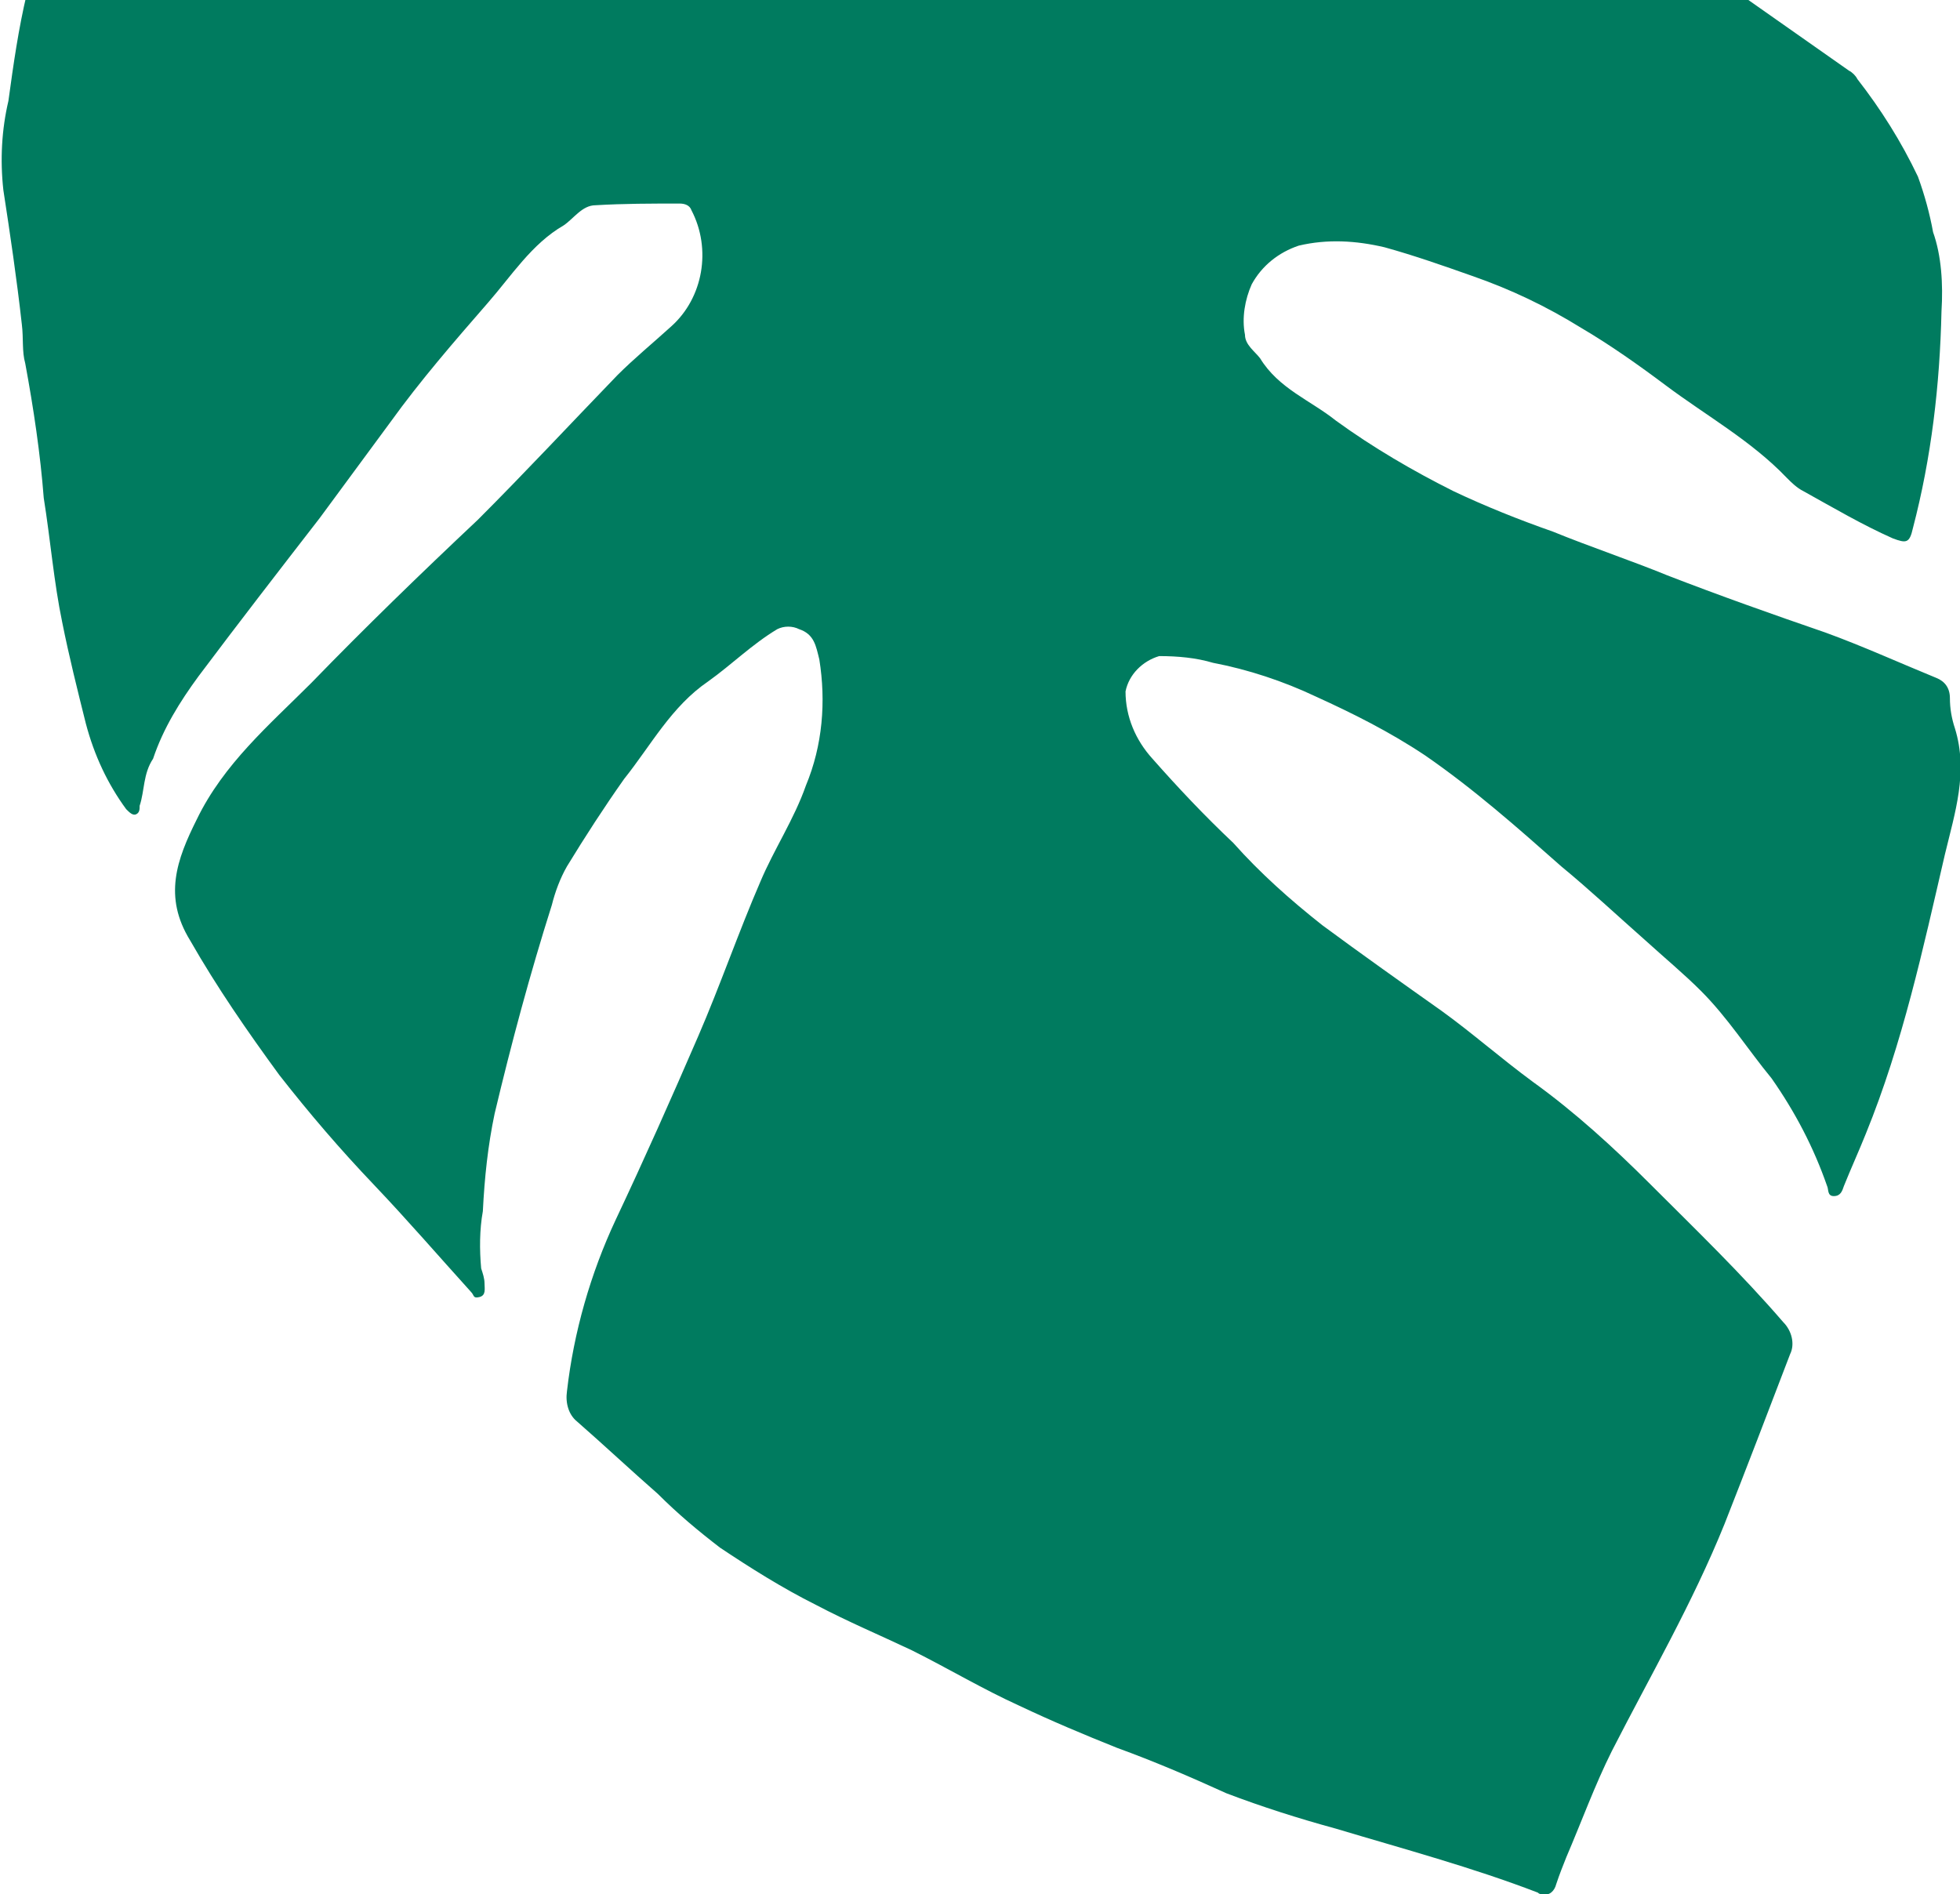 <svg xmlns="http://www.w3.org/2000/svg" xmlns:xlink="http://www.w3.org/1999/xlink" version="1.1" id="Layer_1" x="0px" y="0px" viewBox="0 0 116.5 112.6" style="enable-background:new 0 0 116.5 112.6;" xml:space="preserve" fill="#007b5f">
<g id="Layer_2_1_">
	<g id="Layer_1-2">
		<g>
			<defs>
				<rect id="SVGID_1_" x="-0.8" y="0.8" width="137" height="125"/>
			</defs>
			<clipPath id="SVGID_2_">
				<use xlink:href="#SVGID_1_" style="overflow:visible;"/>
			</clipPath>
			<g class="st0">
				<path class="st1" d="M115.4,18.5c-0.1,4.4-0.6,8.7-1.7,12.9c-0.2,0.9-0.4,0.9-1.2,0.6c-1.8-0.8-3.5-1.8-5.3-2.8      c-0.4-0.2-0.7-0.5-1-0.8c-2.1-2.2-4.8-3.7-7.2-5.5c-1.6-1.2-3.3-2.4-5-3.4c-2.1-1.3-4.2-2.3-6.5-3.1c-1.7-0.6-3.4-1.2-5.2-1.7      c-1.7-0.4-3.4-0.5-5.1-0.1C76,15,75,15.8,74.4,16.9c-0.4,0.9-0.6,2-0.4,3c0,0.6,0.6,1,0.9,1.4c1.1,1.8,3,2.5,4.5,3.7      c2.2,1.6,4.6,3,7,4.2c1.9,0.9,3.9,1.7,5.9,2.4c2.2,0.9,4.6,1.7,6.8,2.6c3.1,1.2,6.2,2.3,9.4,3.4c2.2,0.8,4.4,1.8,6.6,2.7      c0.5,0.2,0.8,0.6,0.8,1.2c0,0.6,0.1,1.2,0.3,1.8c0.8,2.6,0,5-0.6,7.5c-1.3,5.6-2.5,11.2-4.7,16.6c-0.4,1-0.9,2.1-1.3,3.1      c-0.1,0.3-0.2,0.6-0.6,0.6s-0.3-0.4-0.4-0.6c-0.8-2.3-1.9-4.4-3.3-6.4c-1.4-1.7-2.6-3.6-4.2-5.2c-1-1-2.2-2-3.3-3      c-1.7-1.5-3.3-3-5-4.4c-2.6-2.3-5.2-4.6-8.1-6.6c-2.1-1.4-4.3-2.5-6.5-3.5c-1.9-0.9-4-1.6-6.1-2C71.1,39.1,70,39,68.9,39      c-1,0.3-1.8,1.1-2,2.1c0,1.5,0.6,2.9,1.6,4c1.5,1.7,3.1,3.4,4.8,5c1.6,1.8,3.4,3.4,5.3,4.9c2.3,1.7,4.7,3.4,7.1,5.1      c1.8,1.3,3.5,2.8,5.4,4.2c2.5,1.8,4.8,3.9,7,6.1c2.7,2.7,5.4,5.3,7.9,8.2c0.5,0.5,0.7,1.3,0.4,1.9c-1.3,3.4-2.6,6.8-3.9,10.1      c-1.9,4.7-4.4,9-6.7,13.5c-1,2-1.8,4.2-2.7,6.3c-0.2,0.5-0.4,1-0.6,1.6c-0.1,0.4-0.4,0.7-0.8,0.6c-0.1,0-0.2,0-0.3-0.1      c-3.9-1.5-8-2.6-12-3.8c-2.2-0.6-4.4-1.3-6.5-2.1c-2.2-1-4.3-1.9-6.5-2.7c-2-0.8-3.9-1.6-5.8-2.5c-2.2-1-4.2-2.2-6.4-3.3      c-1.9-0.9-3.8-1.7-5.7-2.7c-2-1-3.9-2.2-5.7-3.4c-1.3-1-2.5-2-3.7-3.2c-1.6-1.4-3.2-2.9-4.8-4.3c-0.5-0.4-0.7-1.1-0.6-1.8      c0.4-3.5,1.4-7,2.9-10.2c1.7-3.6,3.3-7.2,4.9-10.9c1.3-3,2.4-6.2,3.7-9.2c0.8-1.9,2-3.7,2.7-5.7c1-2.4,1.2-5,0.8-7.5      c-0.2-0.8-0.3-1.5-1.2-1.8c-0.4-0.2-0.9-0.2-1.3,0c-1.5,0.9-2.7,2.1-4.1,3.1c-2.2,1.5-3.4,3.8-5,5.8c-1.2,1.7-2.3,3.4-3.4,5.2      c-0.4,0.7-0.7,1.5-0.9,2.3c-1.3,4.1-2.4,8.2-3.4,12.4C29,68.1,28.8,70,28.7,72c-0.2,1.1-0.2,2.3-0.1,3.4      c0.1,0.3,0.2,0.6,0.2,0.9s0.1,0.7-0.3,0.8S28.2,77,28,76.8c-1.9-2.1-3.8-4.3-5.8-6.4s-3.8-4.2-5.6-6.5c-1.9-2.6-3.7-5.2-5.3-8      c-1.6-2.6-0.8-4.8,0.4-7.2c1.6-3.3,4.3-5.6,6.8-8.1c3.2-3.3,6.5-6.5,9.9-9.7c2.8-2.8,5.5-5.7,8.3-8.6c1-1,2.1-1.9,3.2-2.9      c1.9-1.7,2.4-4.6,1.2-6.9c-0.1-0.3-0.4-0.4-0.7-0.4c-1.7,0-3.3,0-5,0.1c-0.8,0-1.3,0.8-1.9,1.2c-1.9,1.1-3.1,3-4.5,4.6      c-2,2.3-4,4.6-5.8,7.1c-1.4,1.9-2.8,3.8-4.2,5.7c-2.4,3.1-4.8,6.2-7.2,9.4c-1.1,1.5-2.1,3.1-2.7,4.9C8.5,46,8.6,47,8.3,47.9      c0,0.2,0,0.4-0.2,0.5s-0.4-0.1-0.6-0.3c-1.1-1.5-1.9-3.2-2.4-5.1c-0.5-2-1-4-1.4-6c-0.5-2.4-0.7-4.9-1.1-7.4      C2.4,27,2,24.3,1.5,21.6c-0.2-0.7-0.1-1.5-0.2-2.3c-0.3-2.7-0.7-5.4-1.1-8C0,9.5,0.1,7.7,0.5,6c0.3-2.2,0.6-4.3,1.1-6.4      c0.6-2.2,1.5-4.4,2.6-6.4c1.1-2.4,2.4-4.7,3.9-6.9c1.9-2.5,4.2-4.7,6.9-6.3c1.8-1.1,3.6-2.3,5.3-3.5c1-0.6,2.1-0.9,3.3-1.1      c1.9-0.4,3.7-0.8,5.6-0.9c3.2-0.4,6.4-0.3,9.5,0.3c3.3,0.6,5.9,2.3,8.4,4.2c3.2,2.5,6,5.3,8.5,8.4c0.5,0.7,1.5,0.9,2.2,0.4      c0.3-0.2,0.5-0.5,0.6-0.8c1.8-3.8,3.8-7.5,5.5-11.4c0.8-1.7,2.3-2.9,4.2-3.4c2.6-0.9,5.4-1.2,8.2-1.1c1.1,0,2.2-0.1,3.2,0      c3,0.2,5.6,1.8,7.1,4.4c1.4,2.3,2.5,4.9,3.1,7.5c0.3,1.3,0.7,2.5,1,3.8c0.6,1.5,1.3,2.9,2.3,4.1c1.3,1.9,2.9,3.5,4.8,4.8      c4,2.8,8.1,5.7,12.1,8.5c0.2,0.1,0.4,0.3,0.5,0.5c1.4,1.8,2.6,3.7,3.6,5.8c0.4,1.1,0.7,2.2,0.9,3.3      C115.4,15.2,115.5,16.9,115.4,18.5"/>
			</g>
		</g>
	</g>
</g>
</svg>